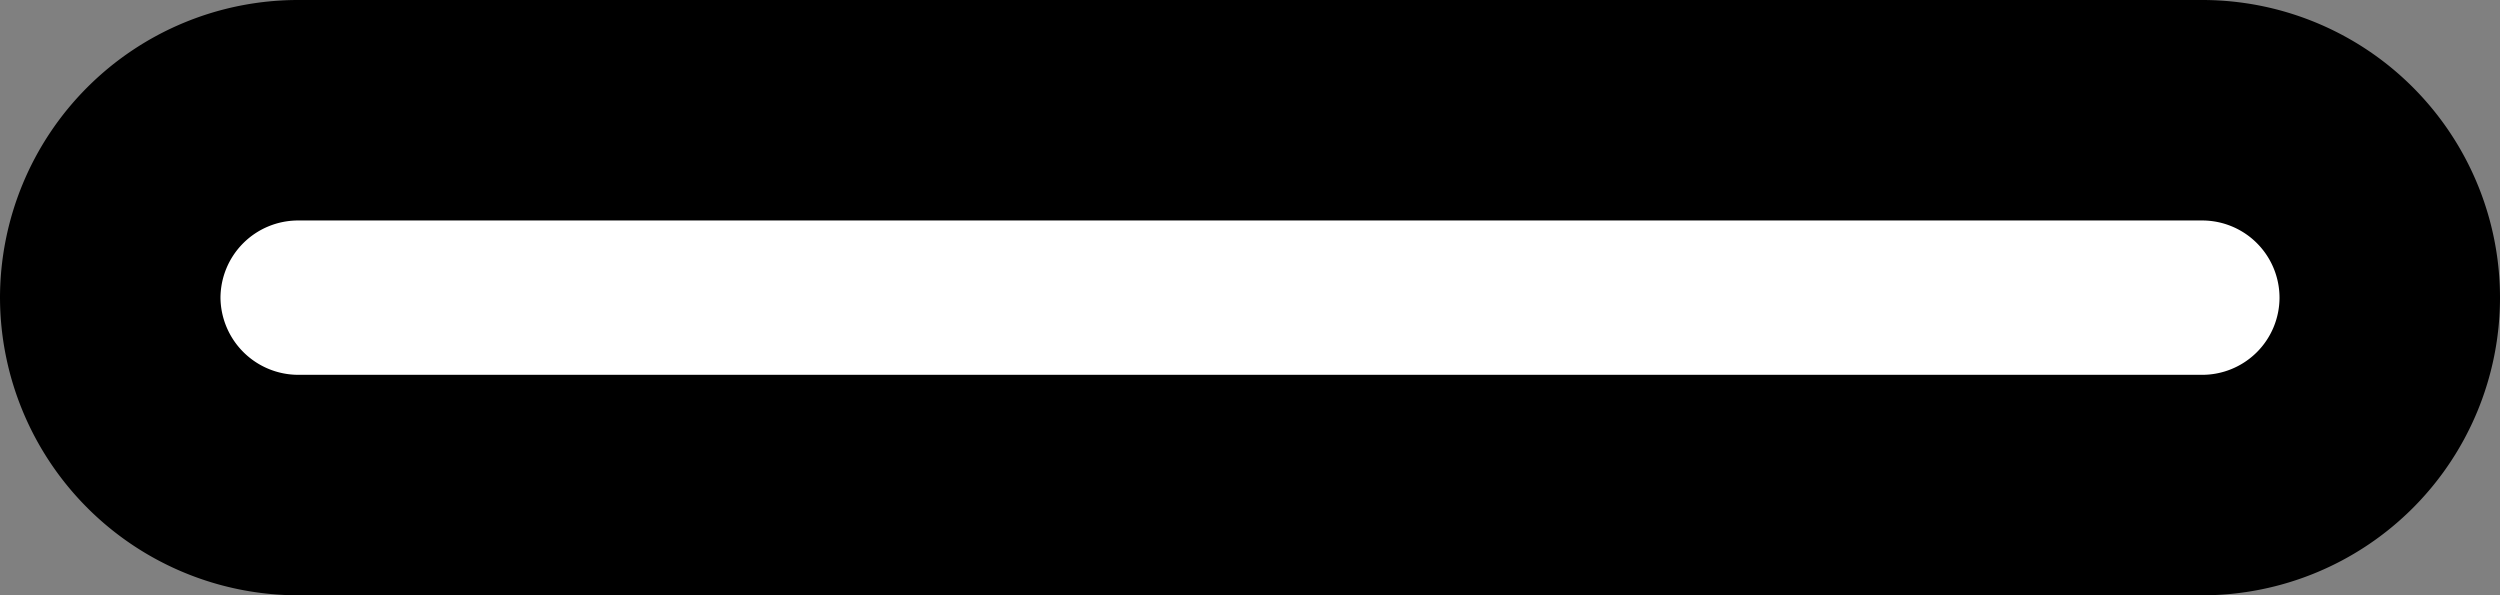 <svg xmlns="http://www.w3.org/2000/svg" width="8.504" height="2.025" viewBox="0 0 8.504 2.025"><rect x="0" y="0" width="8.504" height="2.025" fill="#808080" stroke="none"/><defs><style>.a{fill:#fff;stroke:#000;stroke-miterlimit:10;stroke-width:0.75px;}</style></defs><path class="a" d="M482.253,358.112a.638.638,0,0,0-.639-.639h-6.476a.639.639,0,0,0-.639.639h0a.64.64,0,0,0,.639.636h6.476a.638.638,0,0,0,.639-.636Z" transform="translate(-474.124 -357.098)"/></svg>